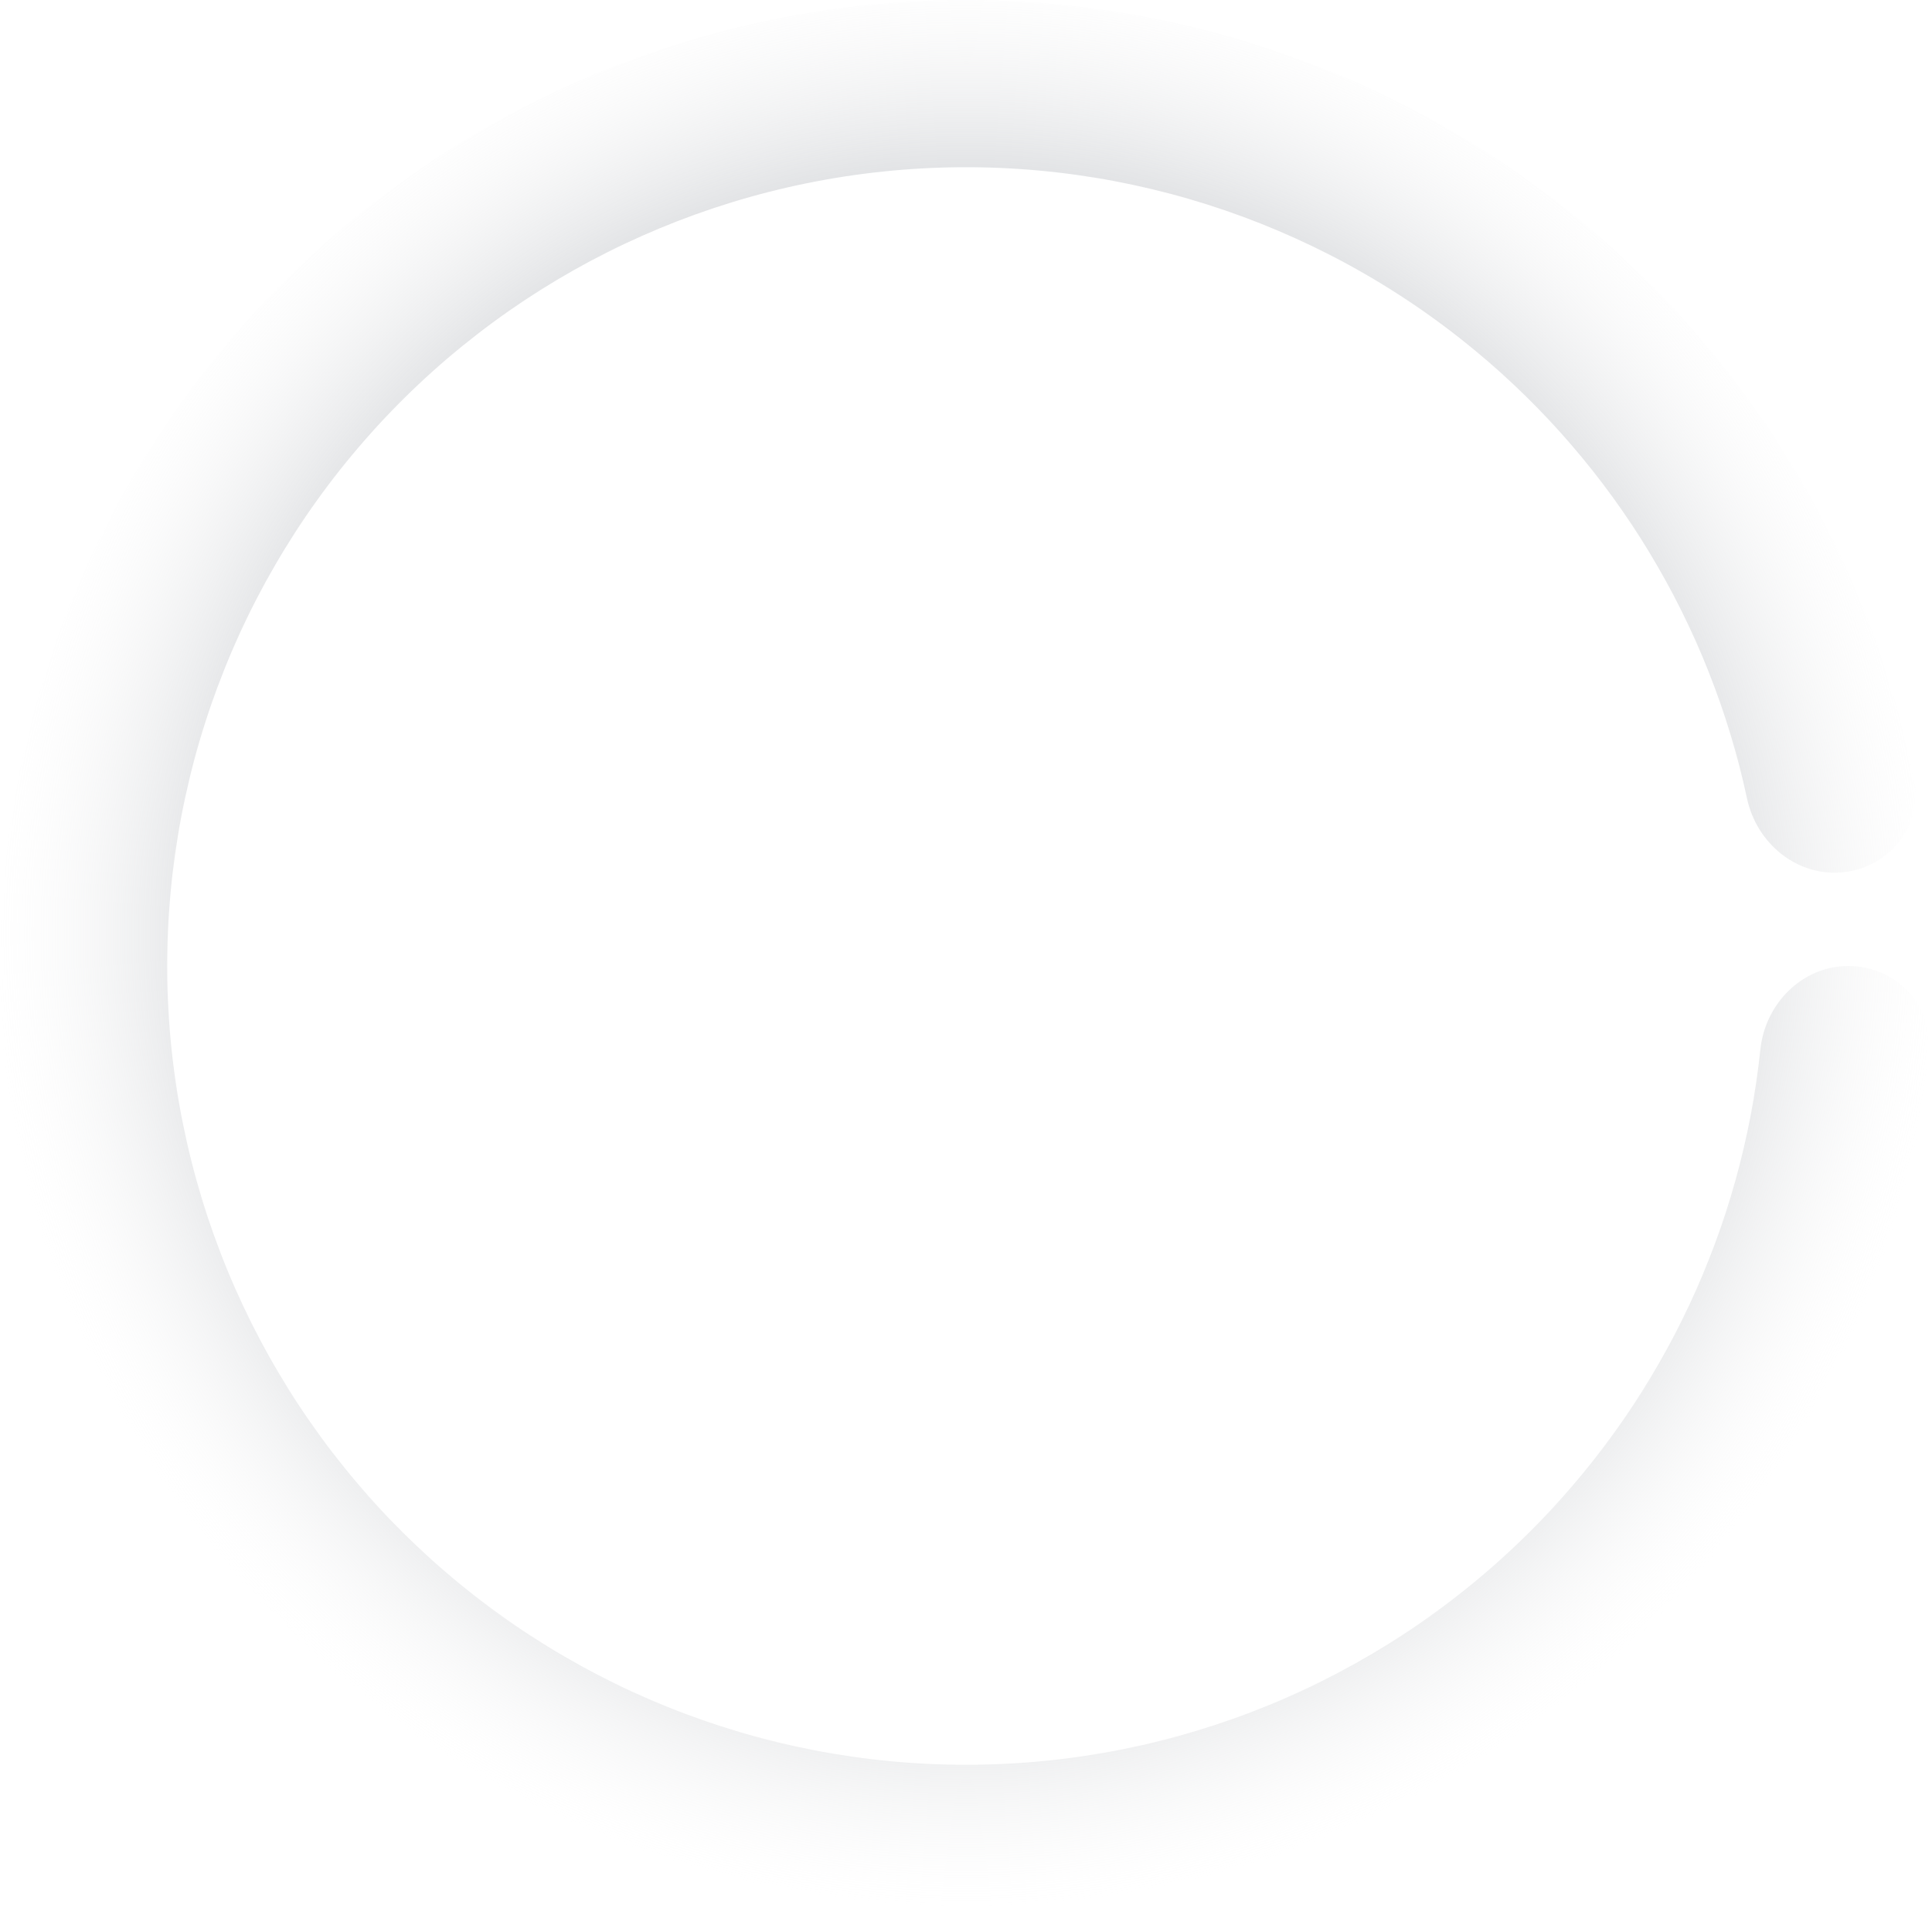 <svg width="30" height="30" viewBox="0 0 30 30" fill="none" xmlns="http://www.w3.org/2000/svg">
<path d="M28.702 15C29.419 15 30.006 15.582 29.944 16.297C29.646 19.732 28.171 22.975 25.747 25.465C23.02 28.265 19.307 29.891 15.399 29.995C11.492 30.099 7.698 28.673 4.825 26.022C1.953 23.37 0.229 19.702 0.021 15.798C-0.187 11.895 1.137 8.064 3.711 5.122C6.286 2.18 9.907 0.36 13.803 0.048C17.7 -0.264 21.564 0.958 24.574 3.453C27.248 5.67 29.06 8.738 29.721 12.122C29.859 12.826 29.337 13.467 28.624 13.544V13.544C27.911 13.62 27.278 13.101 27.128 12.4C26.547 9.689 25.07 7.237 22.916 5.452C20.428 3.388 17.233 2.378 14.01 2.636C10.788 2.894 7.794 4.4 5.666 6.832C3.537 9.265 2.442 12.432 2.614 15.66C2.786 18.888 4.212 21.921 6.587 24.114C8.962 26.306 12.099 27.485 15.33 27.399C18.561 27.313 21.631 25.969 23.886 23.653C25.838 21.649 27.046 19.053 27.335 16.296C27.41 15.583 27.985 15 28.702 15V15Z" fill="url(#paint0_angular_302_3135)"/>
<defs>
<radialGradient id="paint0_angular_302_3135" cx="0" cy="0" r="1" gradientUnits="userSpaceOnUse" gradientTransform="translate(15 14.5) rotate(1.909) scale(15.008)">
<stop stop-color="#2E394A"/>
<stop offset="0.391" stop-color="#2E394A"/>
<stop offset="1" stop-color="#F1F1F1" stop-opacity="0"/>
<stop offset="1" stop-color="#F1F1F1" stop-opacity="0"/>
</radialGradient>
</defs>
</svg>
